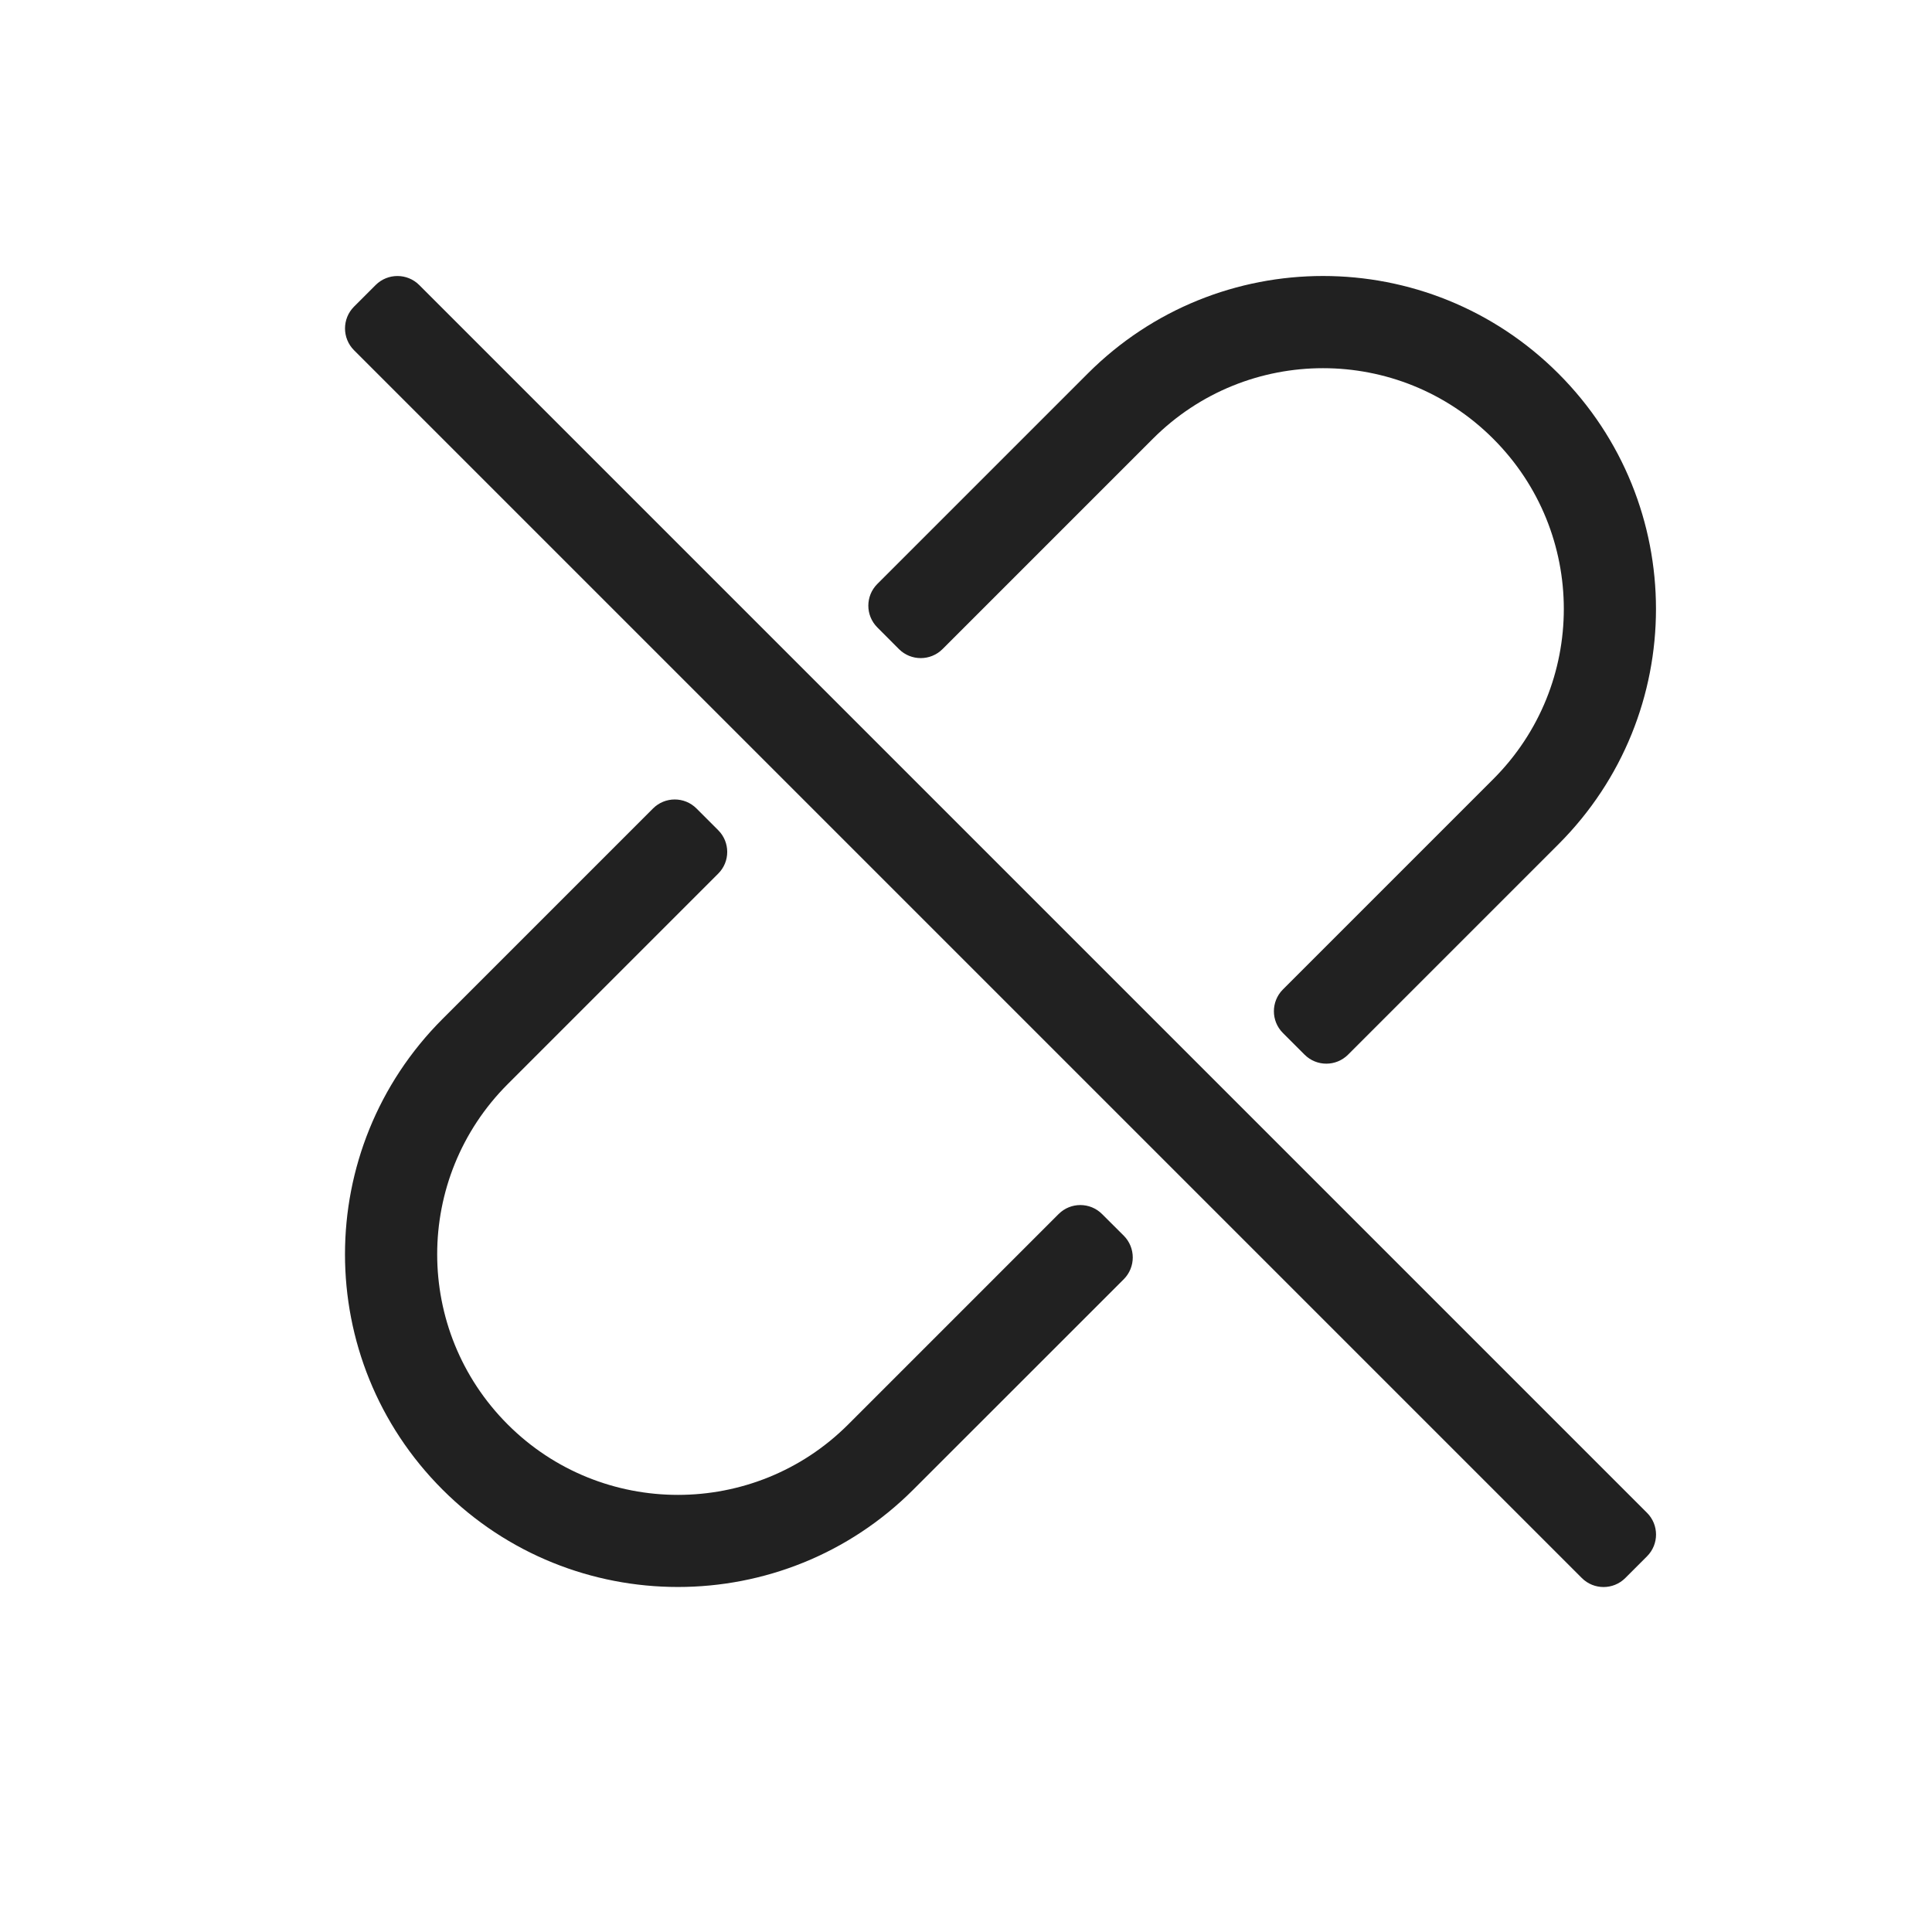 <svg width="28" height="28" viewBox="0 0 28 28" fill="none" xmlns="http://www.w3.org/2000/svg">
<path d="M12.715 9.093C12.541 8.919 12.541 8.637 12.715 8.463L15.764 5.414C17.649 3.528 20.701 3.529 22.586 5.414C24.471 7.3 24.471 10.351 22.586 12.236L19.537 15.285C19.363 15.459 19.081 15.459 18.907 15.285L18.592 14.97C18.419 14.797 18.419 14.515 18.592 14.341L21.641 11.292C23.005 9.928 23.005 7.722 21.641 6.359C20.278 4.995 18.071 4.995 16.708 6.359L13.659 9.408C13.485 9.581 13.203 9.581 13.029 9.408L12.715 9.093ZM12.292 20.645C10.932 22.005 8.719 22.005 7.359 20.645C5.995 19.281 5.995 17.075 7.359 15.711L10.409 12.661C10.583 12.488 10.583 12.206 10.409 12.032L10.094 11.717C9.92 11.543 9.638 11.543 9.464 11.717L6.414 14.767C4.529 16.652 4.528 19.704 6.414 21.589C8.295 23.47 11.356 23.47 13.236 21.589L16.287 18.539C16.46 18.365 16.46 18.083 16.287 17.909L15.972 17.595C15.798 17.421 15.516 17.421 15.342 17.595L12.292 20.645ZM5.445 4.13L5.13 4.445C4.957 4.619 4.957 4.901 5.13 5.075L22.925 22.87C23.099 23.044 23.381 23.044 23.555 22.87L23.87 22.555C24.044 22.381 24.044 22.099 23.87 21.925L6.075 4.13C5.901 3.957 5.619 3.957 5.445 4.13Z" fill="black" fill-opacity="0.87"/>
</svg>
